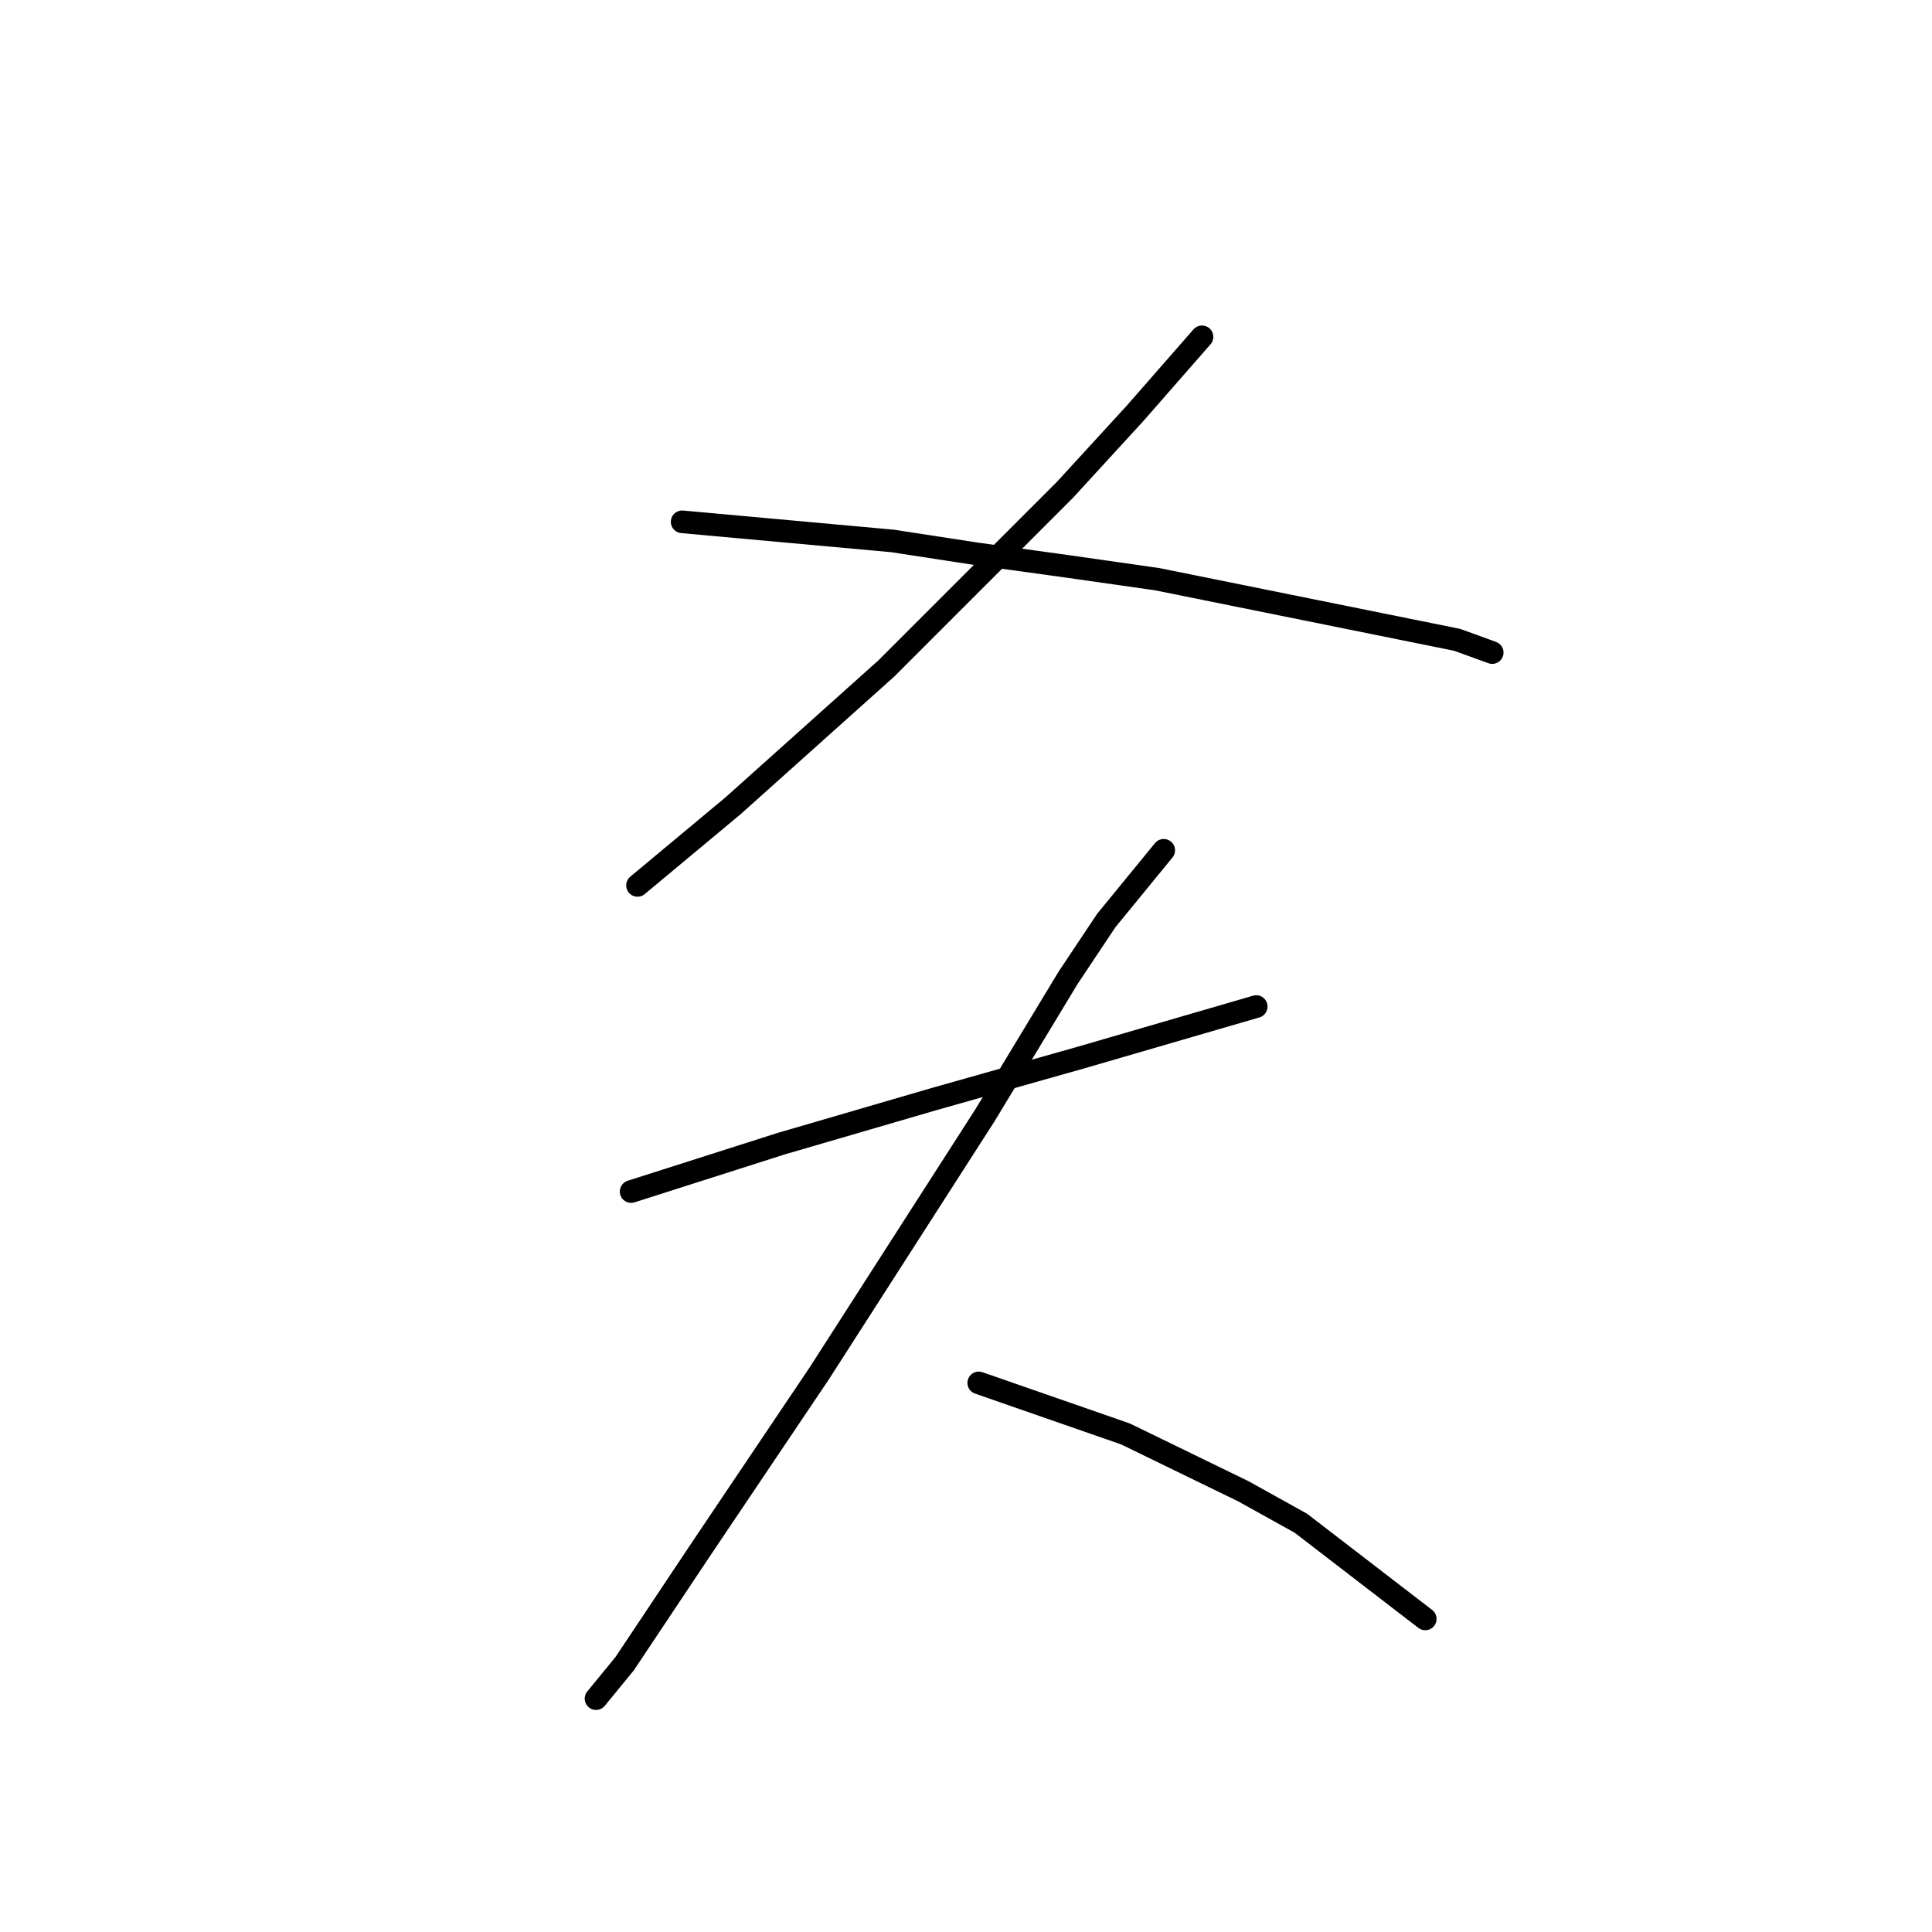 <?xml version="1.0" standalone="no"?>
    <svg width="256" height="256" xmlns="http://www.w3.org/2000/svg" version="1.1">
    <polyline stroke="black" stroke-width="3" stroke-linecap="round" fill="transparent" stroke-linejoin="round" points="159.271 44.634 150.396 54.776 141.099 64.918 129.267 76.75 117.435 88.582 97.151 106.754 84.473 117.318 84.473 117.318 " />
        <polyline stroke="black" stroke-width="3" stroke-linecap="round" fill="transparent" stroke-linejoin="round" points="90.389 69.143 118.28 71.679 129.267 73.369 141.522 75.06 153.354 76.75 193.077 84.779 197.726 86.469 197.726 86.469 " />
        <polyline stroke="black" stroke-width="3" stroke-linecap="round" fill="transparent" stroke-linejoin="round" points="83.628 157.886 103.489 151.548 113.631 148.59 123.773 145.631 143.212 140.138 166.455 133.376 166.455 133.376 " />
        <polyline stroke="black" stroke-width="3" stroke-linecap="round" fill="transparent" stroke-linejoin="round" points="154.2 112.67 146.593 121.967 141.522 129.573 130.535 147.744 108.56 181.974 92.925 205.216 82.783 220.429 78.979 225.077 78.979 225.077 " />
        <polyline stroke="black" stroke-width="3" stroke-linecap="round" fill="transparent" stroke-linejoin="round" points="129.69 183.242 149.129 190.003 164.764 197.609 172.371 201.835 188.852 214.513 188.852 214.513 " />
        </svg>